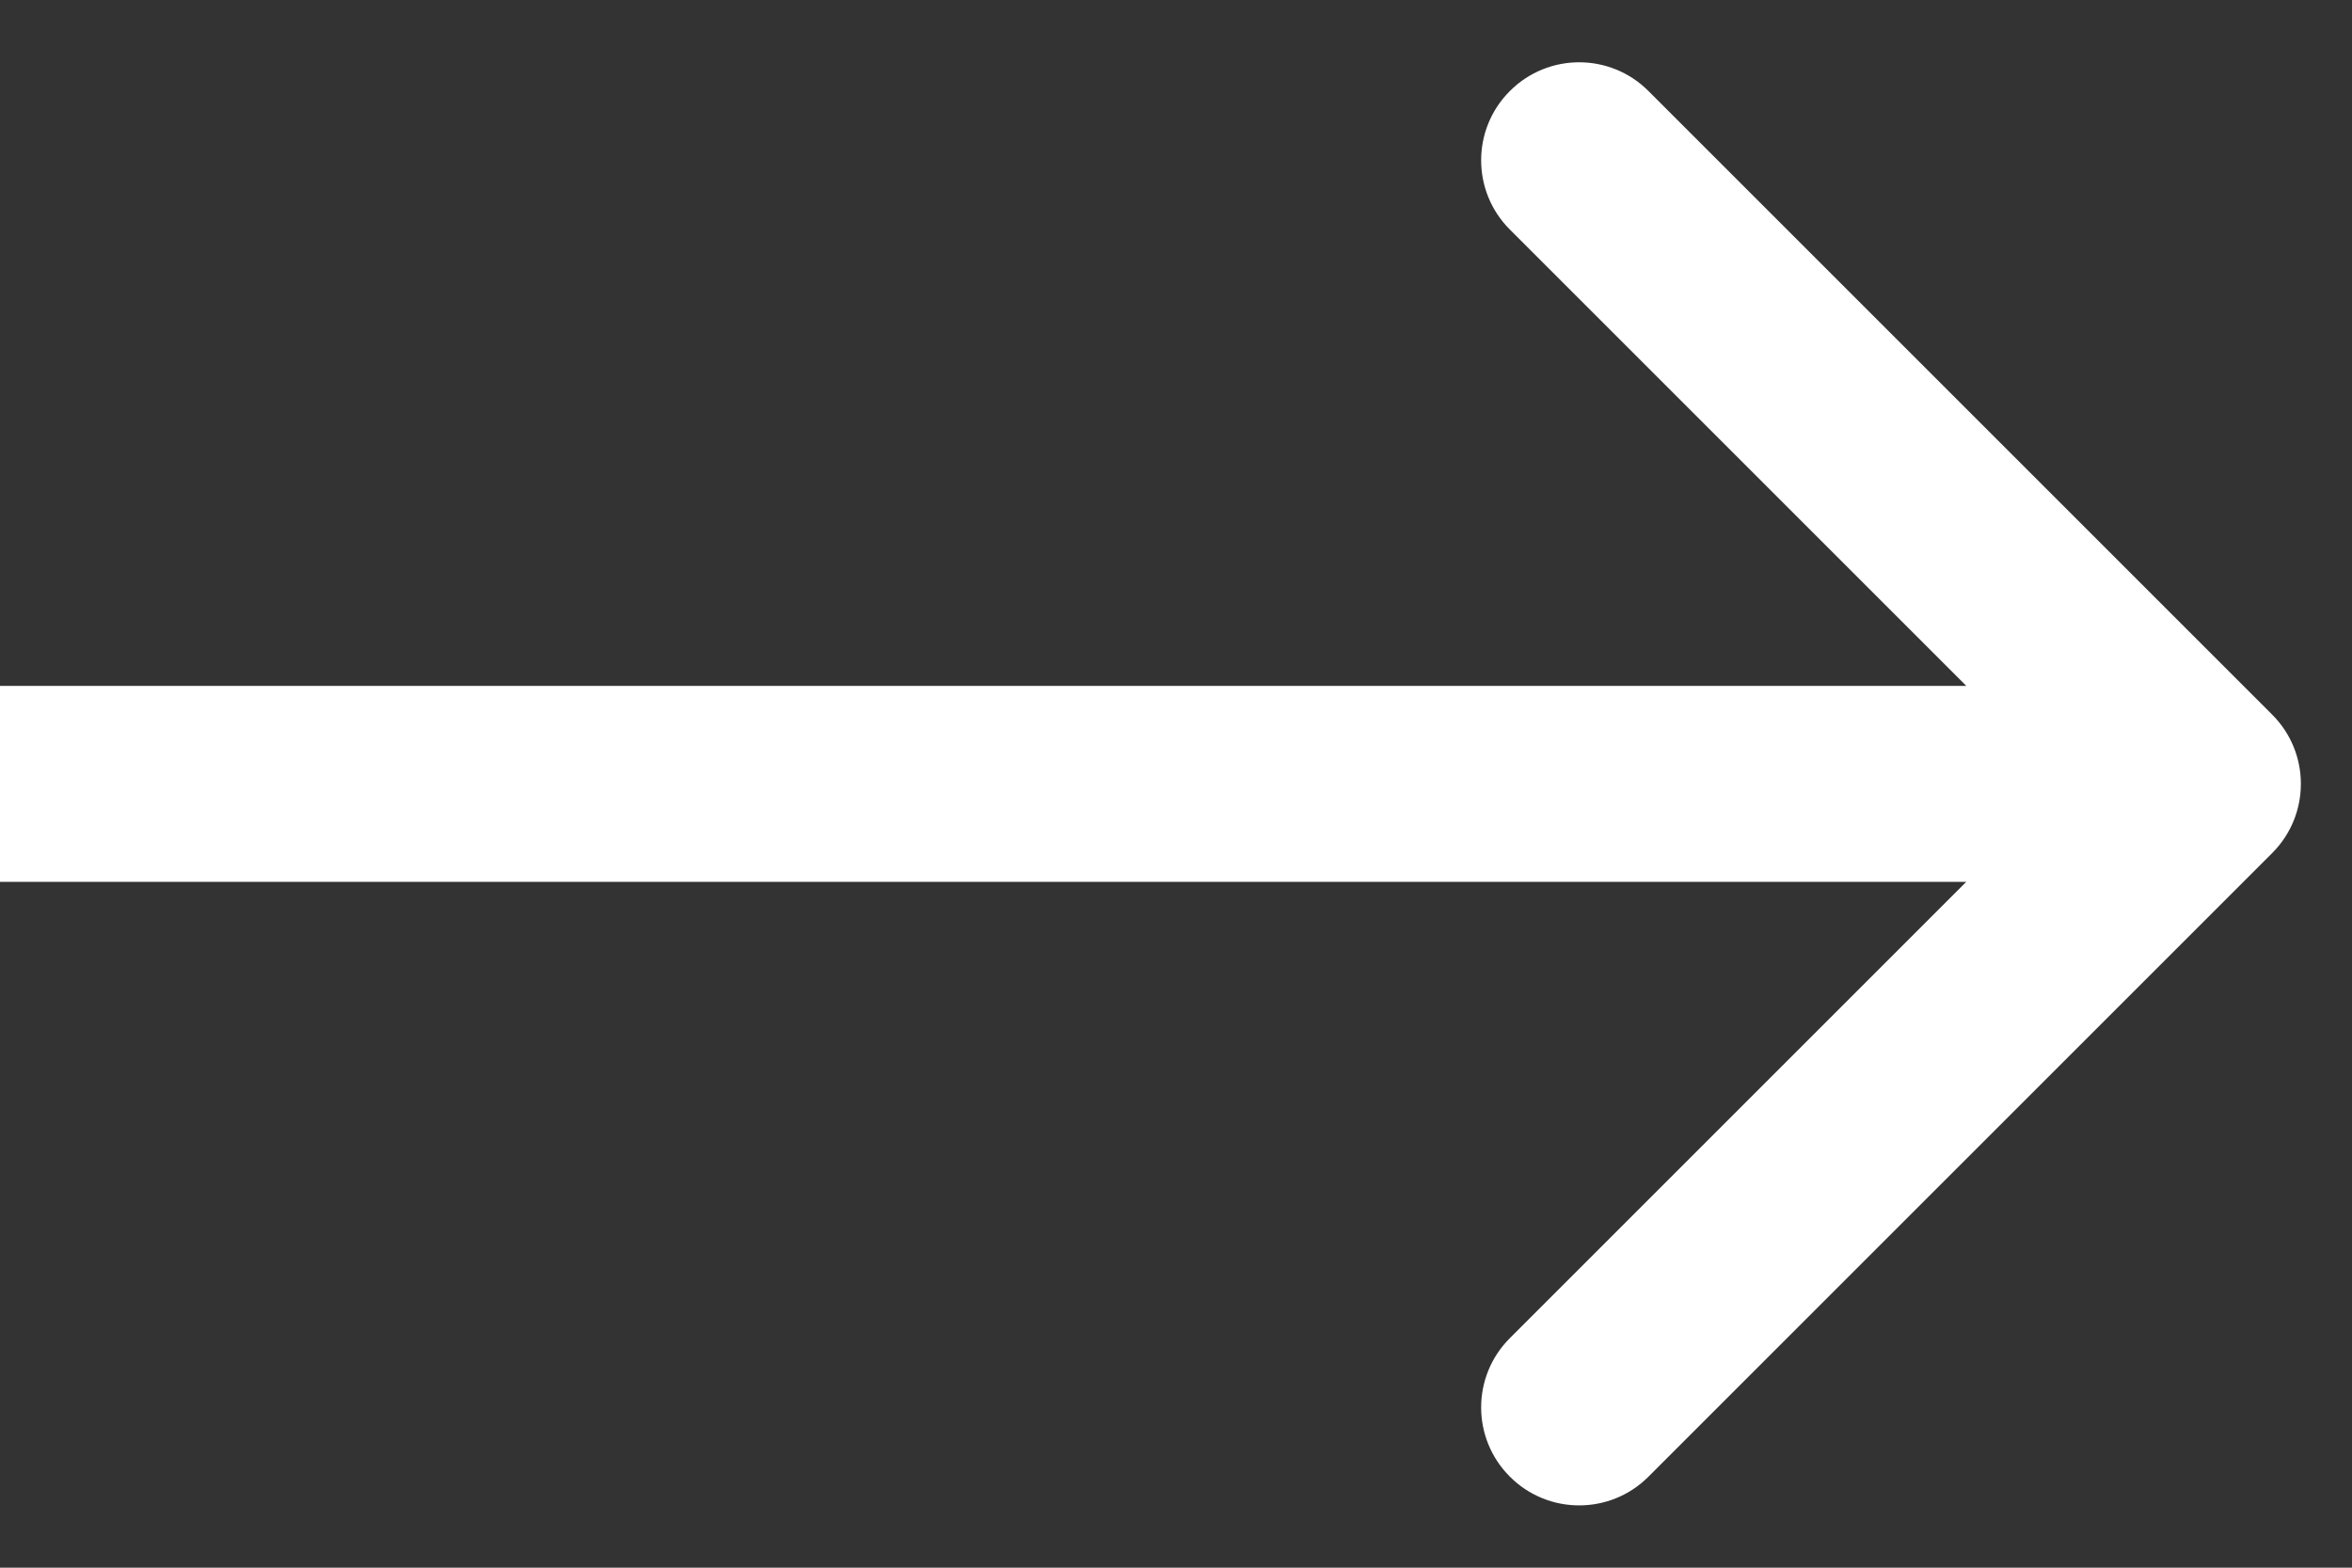 <svg width="24" height="16" viewBox="0 0 24 16" fill="white" xmlns="http://www.w3.org/2000/svg">
<rect x="0" y="0" width="24" height="16" fill="#333333" stroke="none"/>
<path d="M23.185 8.707C23.576 8.317 23.576 7.683 23.185 7.293L16.821 0.929C16.431 0.538 15.797 0.538 15.407 0.929C15.016 1.319 15.016 1.953 15.407 2.343L21.064 8L15.407 13.657C15.016 14.047 15.016 14.681 15.407 15.071C15.797 15.462 16.431 15.462 16.821 15.071L23.185 8.707ZM0 9H22.478V7H0V9Z" fill="#fff"/>
</svg>
